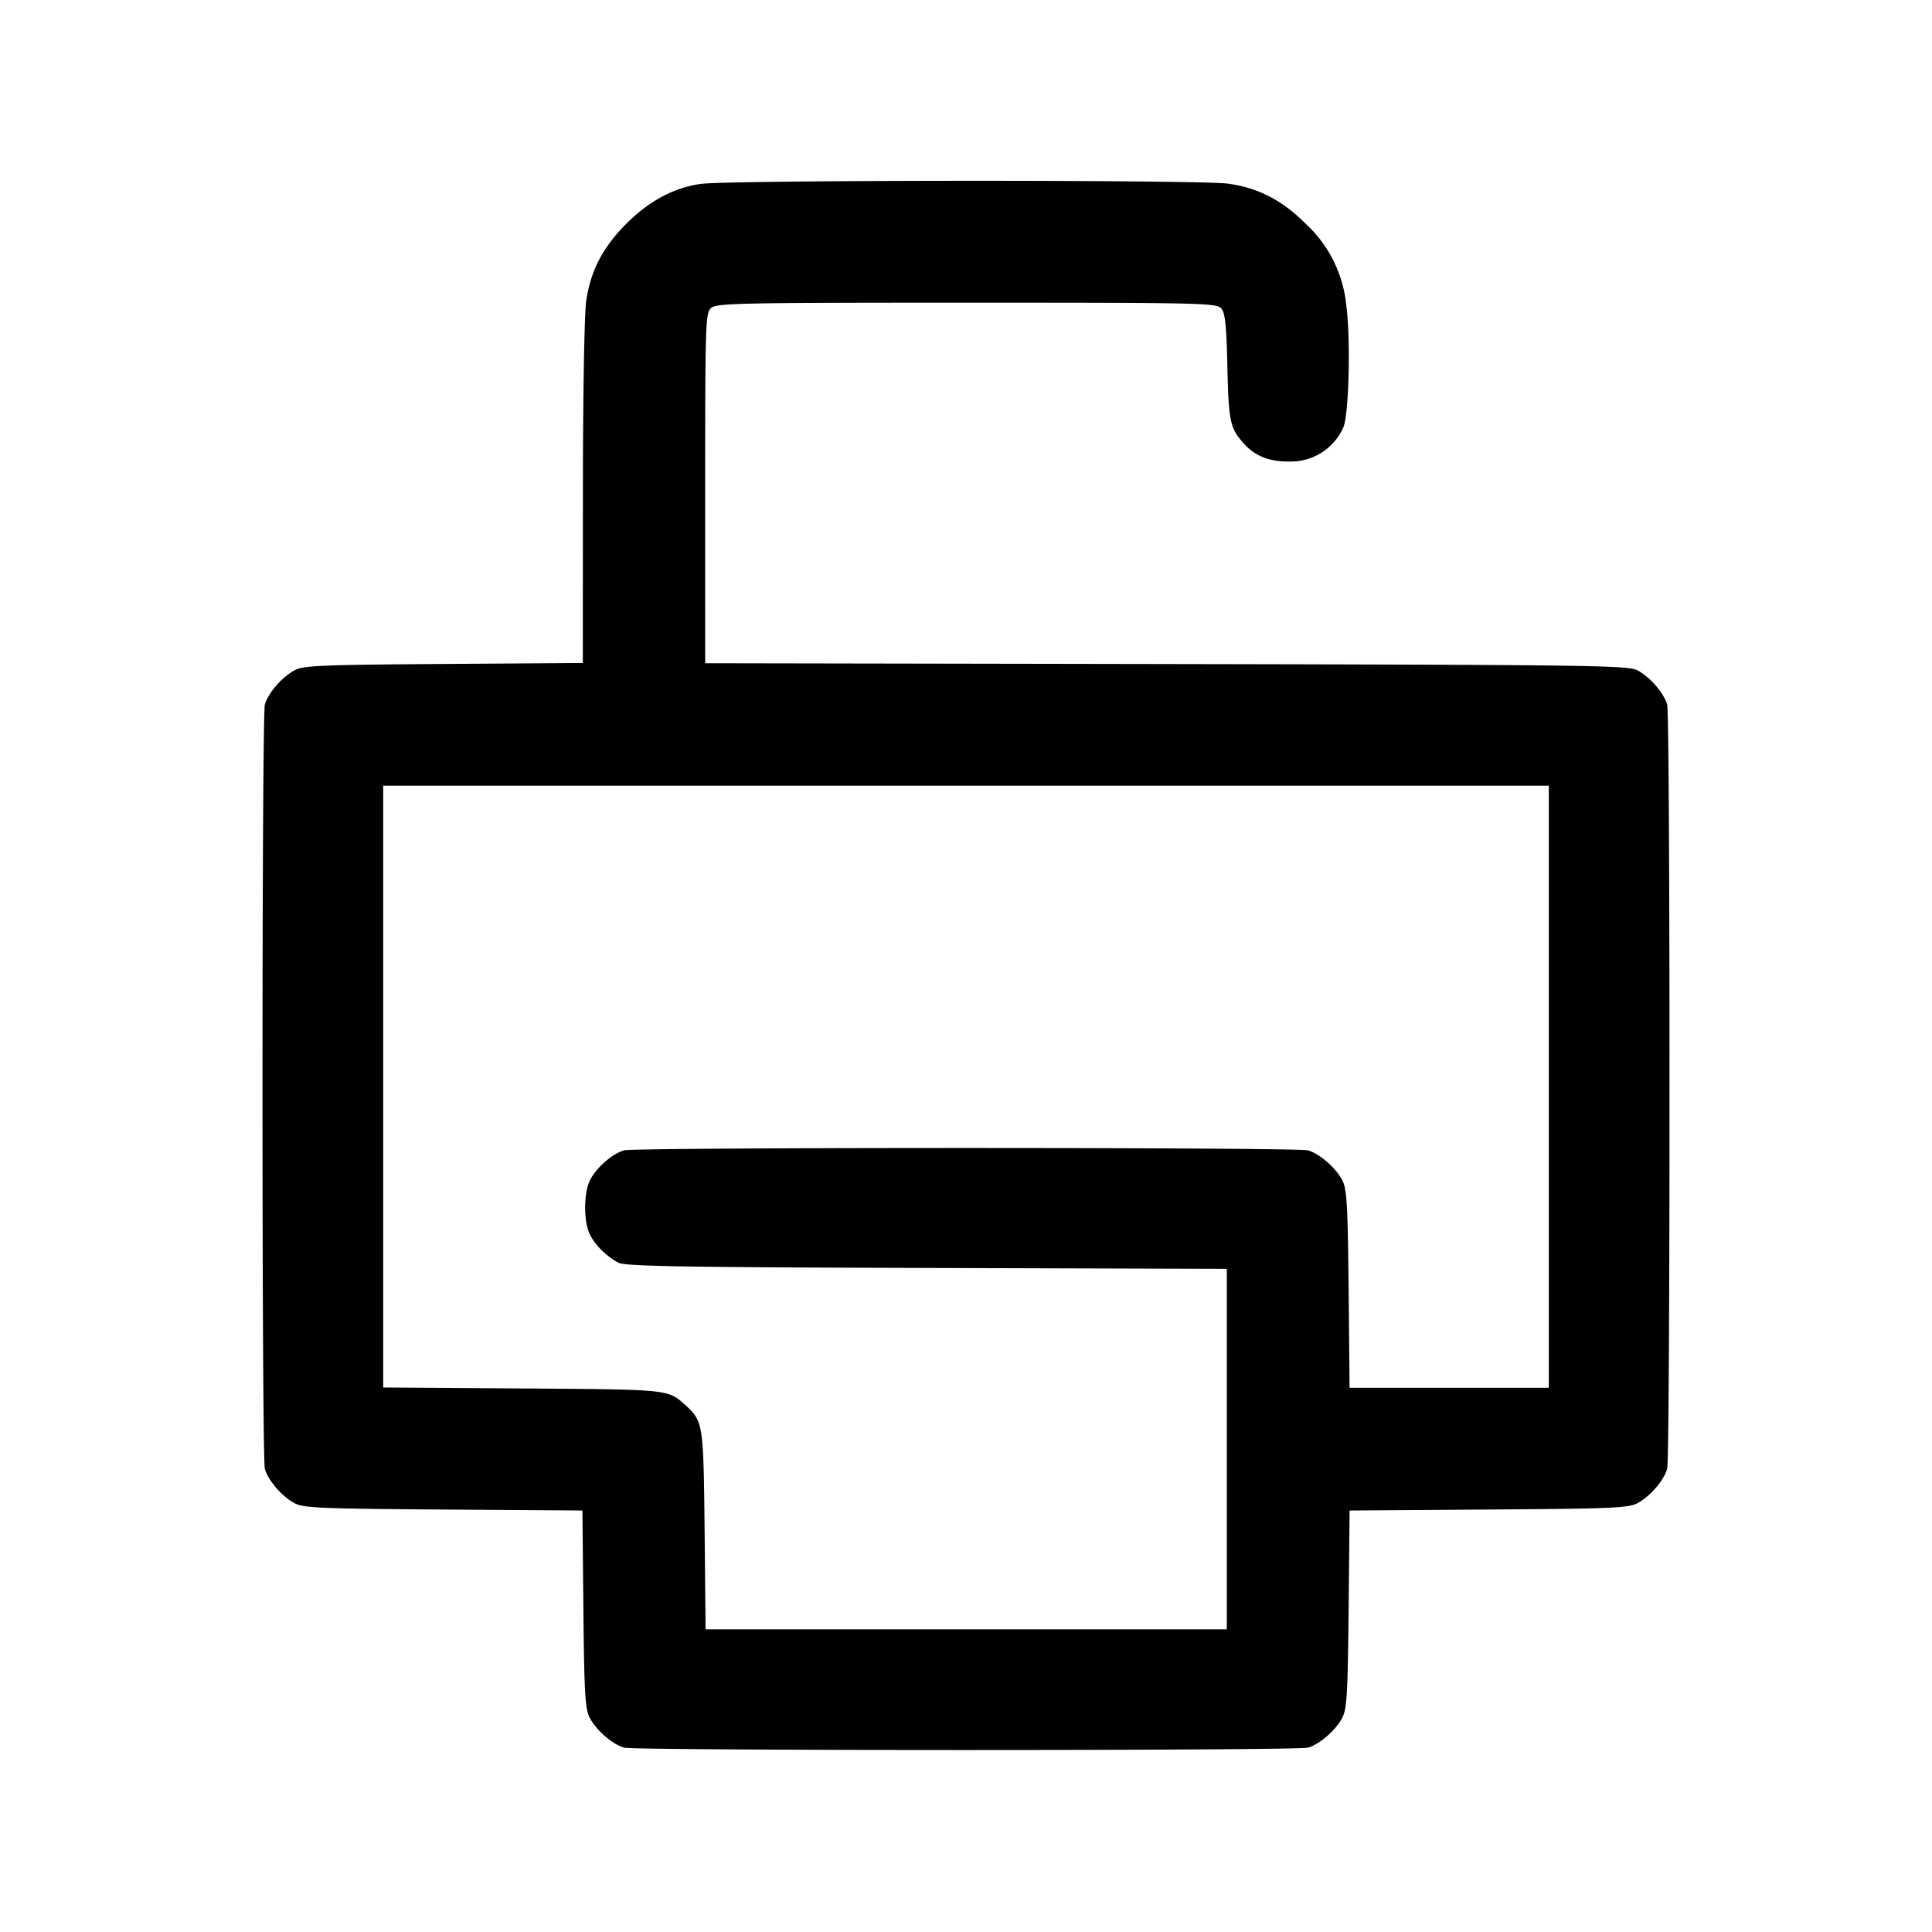 <svg width="24" height="24" fill="none" xmlns="http://www.w3.org/2000/svg"><path d="M8.701 2.285c-.333.048-.64.213-.921.495-.292.291-.445.587-.498.96-.023.158-.041 1.2-.041 2.388L7.24 8.236l-1.73.012c-1.544.011-1.743.019-1.855.081-.155.084-.325.282-.365.424-.039.14-.039 9.354 0 9.494.04.142.21.34.365.424.112.062.311.07 1.852.081l1.728.012.012 1.228c.011 1.069.022 1.244.082 1.353.084.155.282.325.424.365.14.039 8.354.039 8.494 0 .142-.04.34-.21.424-.365.06-.109.071-.284.082-1.353l.012-1.228 1.728-.012c1.541-.011 1.74-.019 1.852-.081.155-.084.325-.282.365-.424.039-.14.039-9.354 0-9.494-.04-.142-.21-.34-.365-.424-.116-.064-.531-.07-5.855-.08l-5.73-.01V6.066c0-2.055.004-2.177.073-2.24.067-.06.345-.066 3.174-.066 2.903 0 3.105.004 3.163.07.05.056.065.204.077.73.016.682.033.76.208.954.136.15.308.219.545.219a.716.716 0 0 0 .683-.413c.073-.136.098-1.099.041-1.526a1.586 1.586 0 0 0-.504-1.014c-.291-.292-.587-.445-.96-.498-.345-.05-6.218-.047-6.559.003M19.24 13.5v3.74h-2.475l-.012-1.23c-.011-1.071-.022-1.246-.082-1.355-.084-.155-.282-.325-.424-.365-.14-.039-8.354-.039-8.494 0-.144.04-.341.212-.421.365-.083.16-.084.528-.002.685.07.134.2.263.35.345.082.045.756.057 3.83.066l3.73.011v4.478H8.765l-.012-1.23c-.014-1.326-.018-1.355-.239-1.555-.218-.197-.191-.194-2.024-.207l-1.73-.012V9.76h14.48v3.74" fill-rule="evenodd" fill="#000"/></svg>
